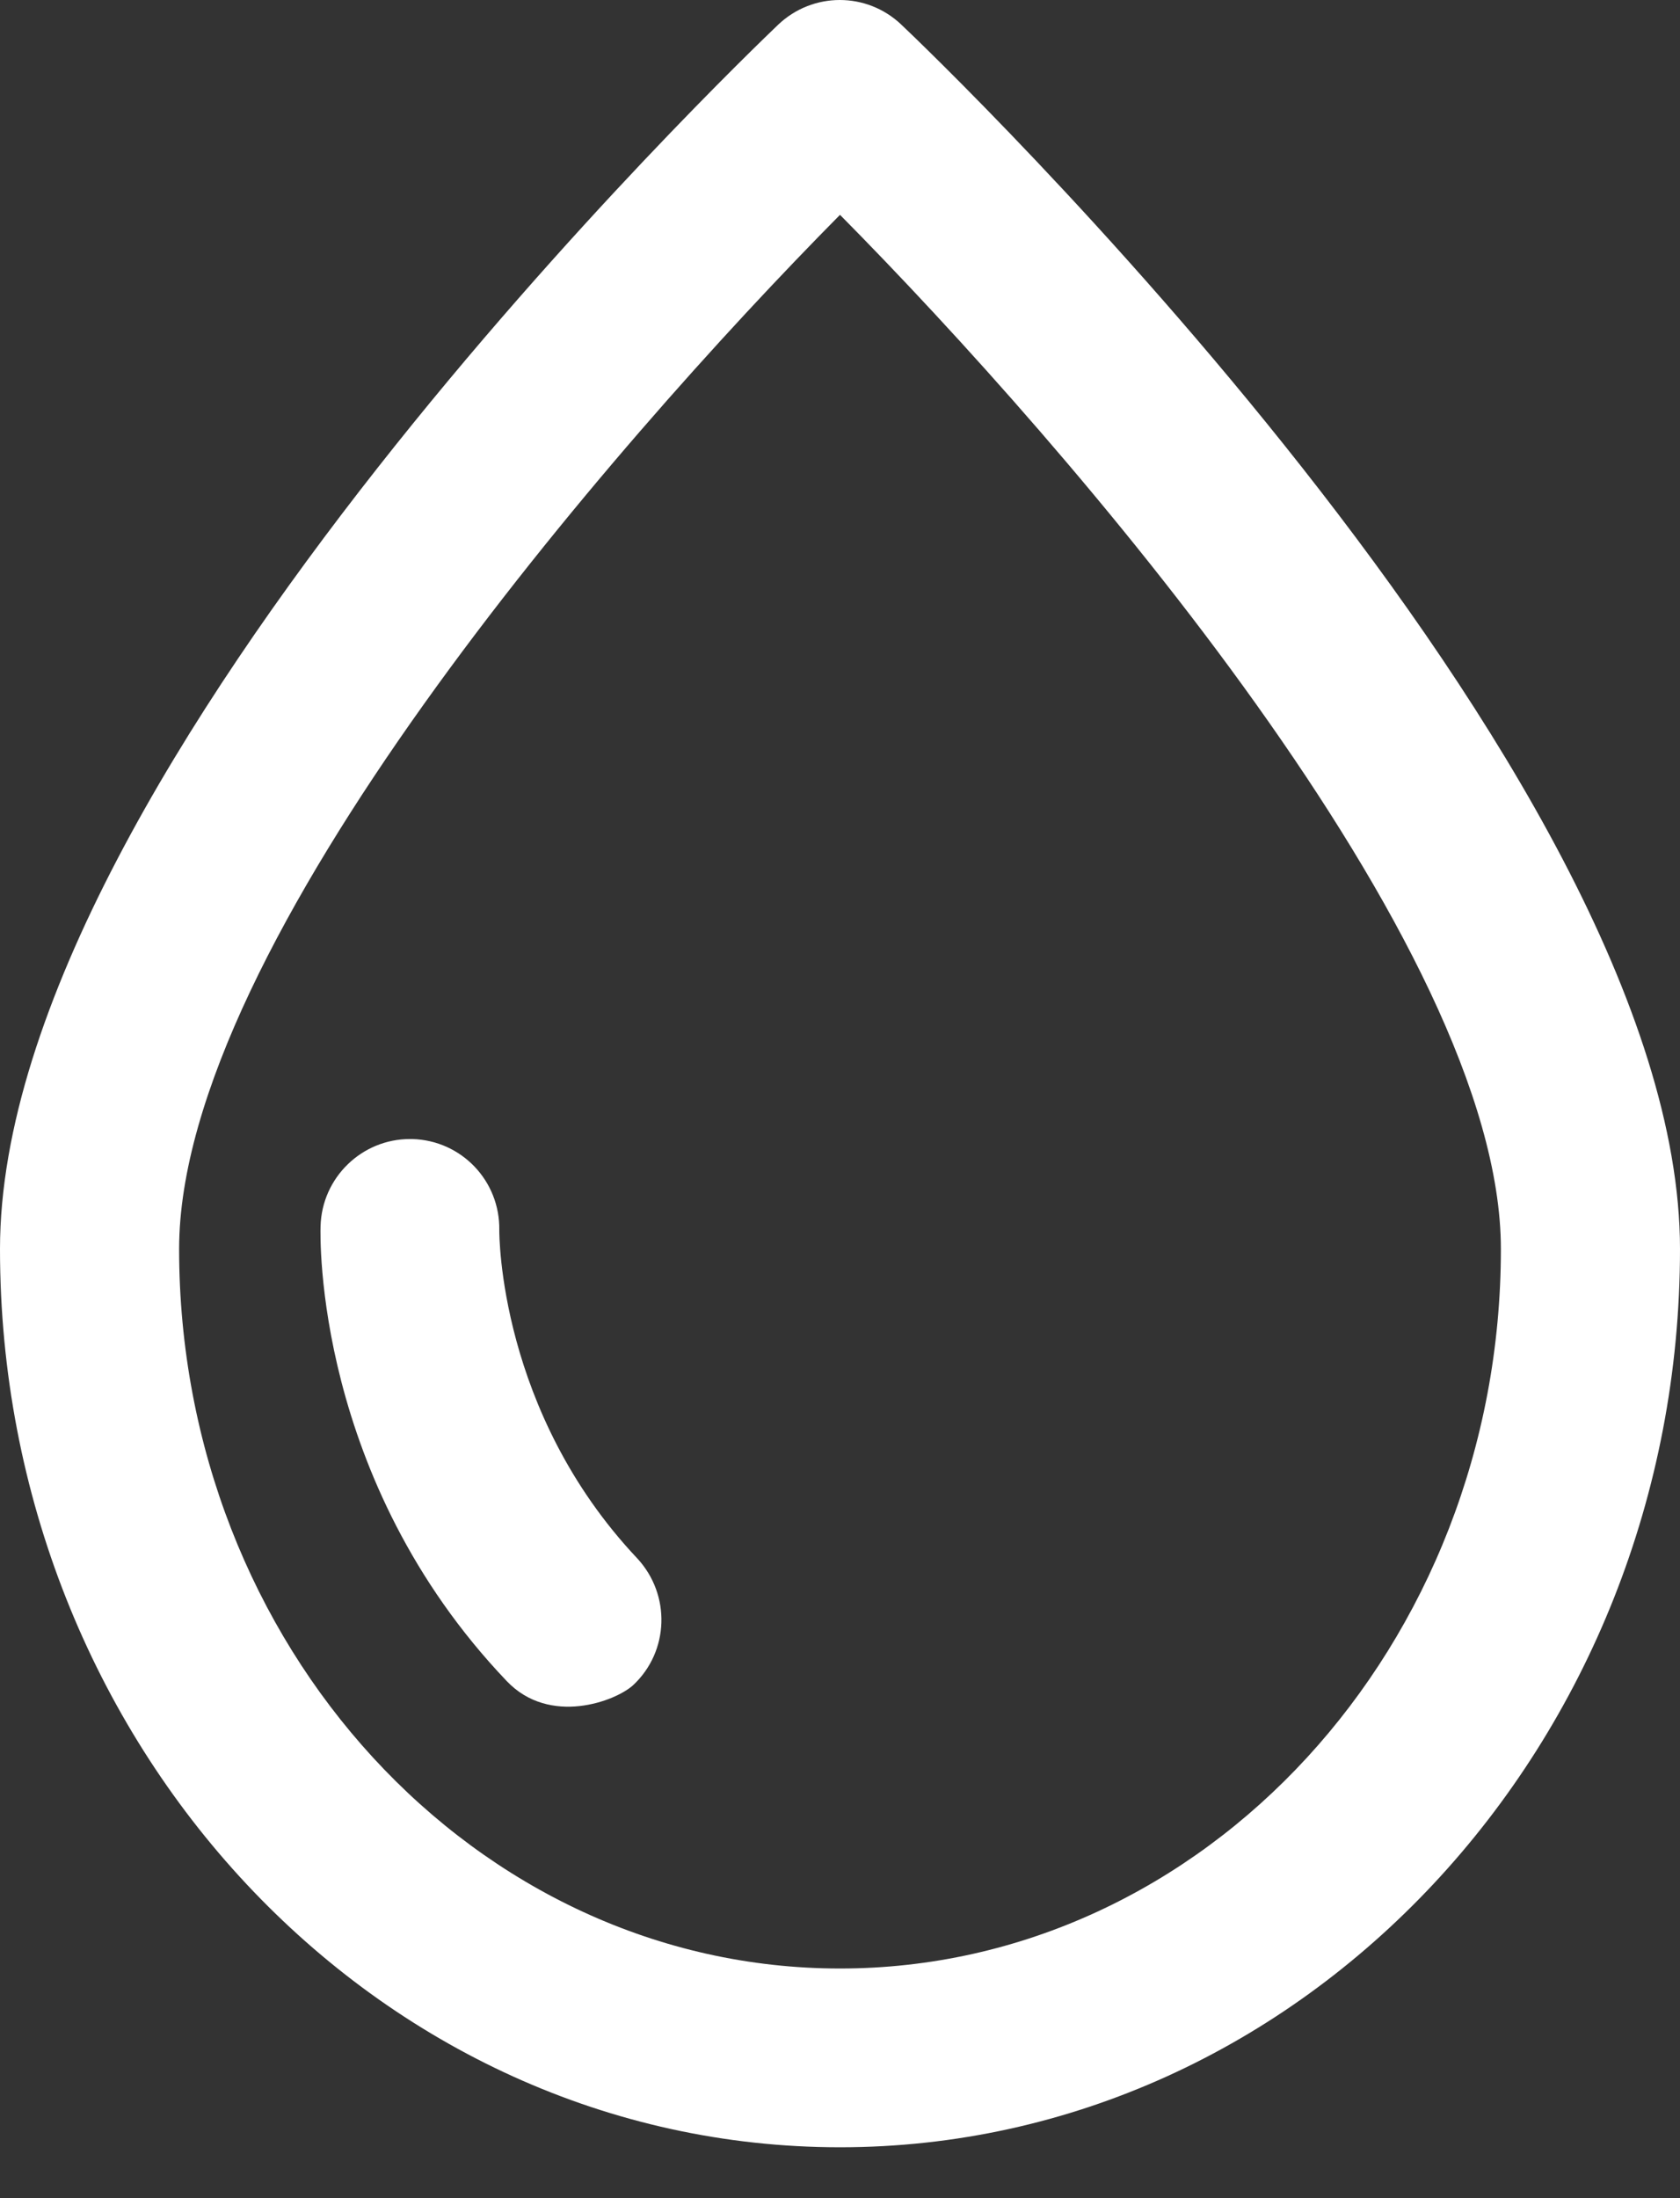 <svg width="26" height="34" viewBox="0 0 26 34" fill="none" xmlns="http://www.w3.org/2000/svg">
<rect x="0" y="0" width="26" height="34" fill="#333333" stroke="none"/>
<path d="M13.949 0.381C13.414 -0.127 12.58 -0.127 12.044 0.381C11.556 0.849 0 11.897 0 19.319C0 26.978 5.829 33.213 13 33.213C20.164 33.213 26 26.978 26 19.319C26 11.897 14.444 0.849 13.949 0.381ZM13 30.448C7.361 30.448 2.772 25.453 2.772 19.319C2.772 14.608 9.455 6.902 13 3.323C16.545 6.902 23.228 14.608 23.228 19.319C23.228 25.453 18.639 30.448 13 30.448Z" fill="white"/>
<path d="M7.727 19.027C7.74 18.268 7.144 17.638 6.378 17.618C6.364 17.618 6.351 17.618 6.344 17.618C5.599 17.618 4.982 18.214 4.961 18.966C4.955 19.122 4.867 22.884 7.842 26.002C8.506 26.7 9.53 26.314 9.801 26.063C10.357 25.541 10.384 24.667 9.862 24.104C7.72 21.834 7.727 19.088 7.727 19.027Z" fill="white"/>
</svg>
